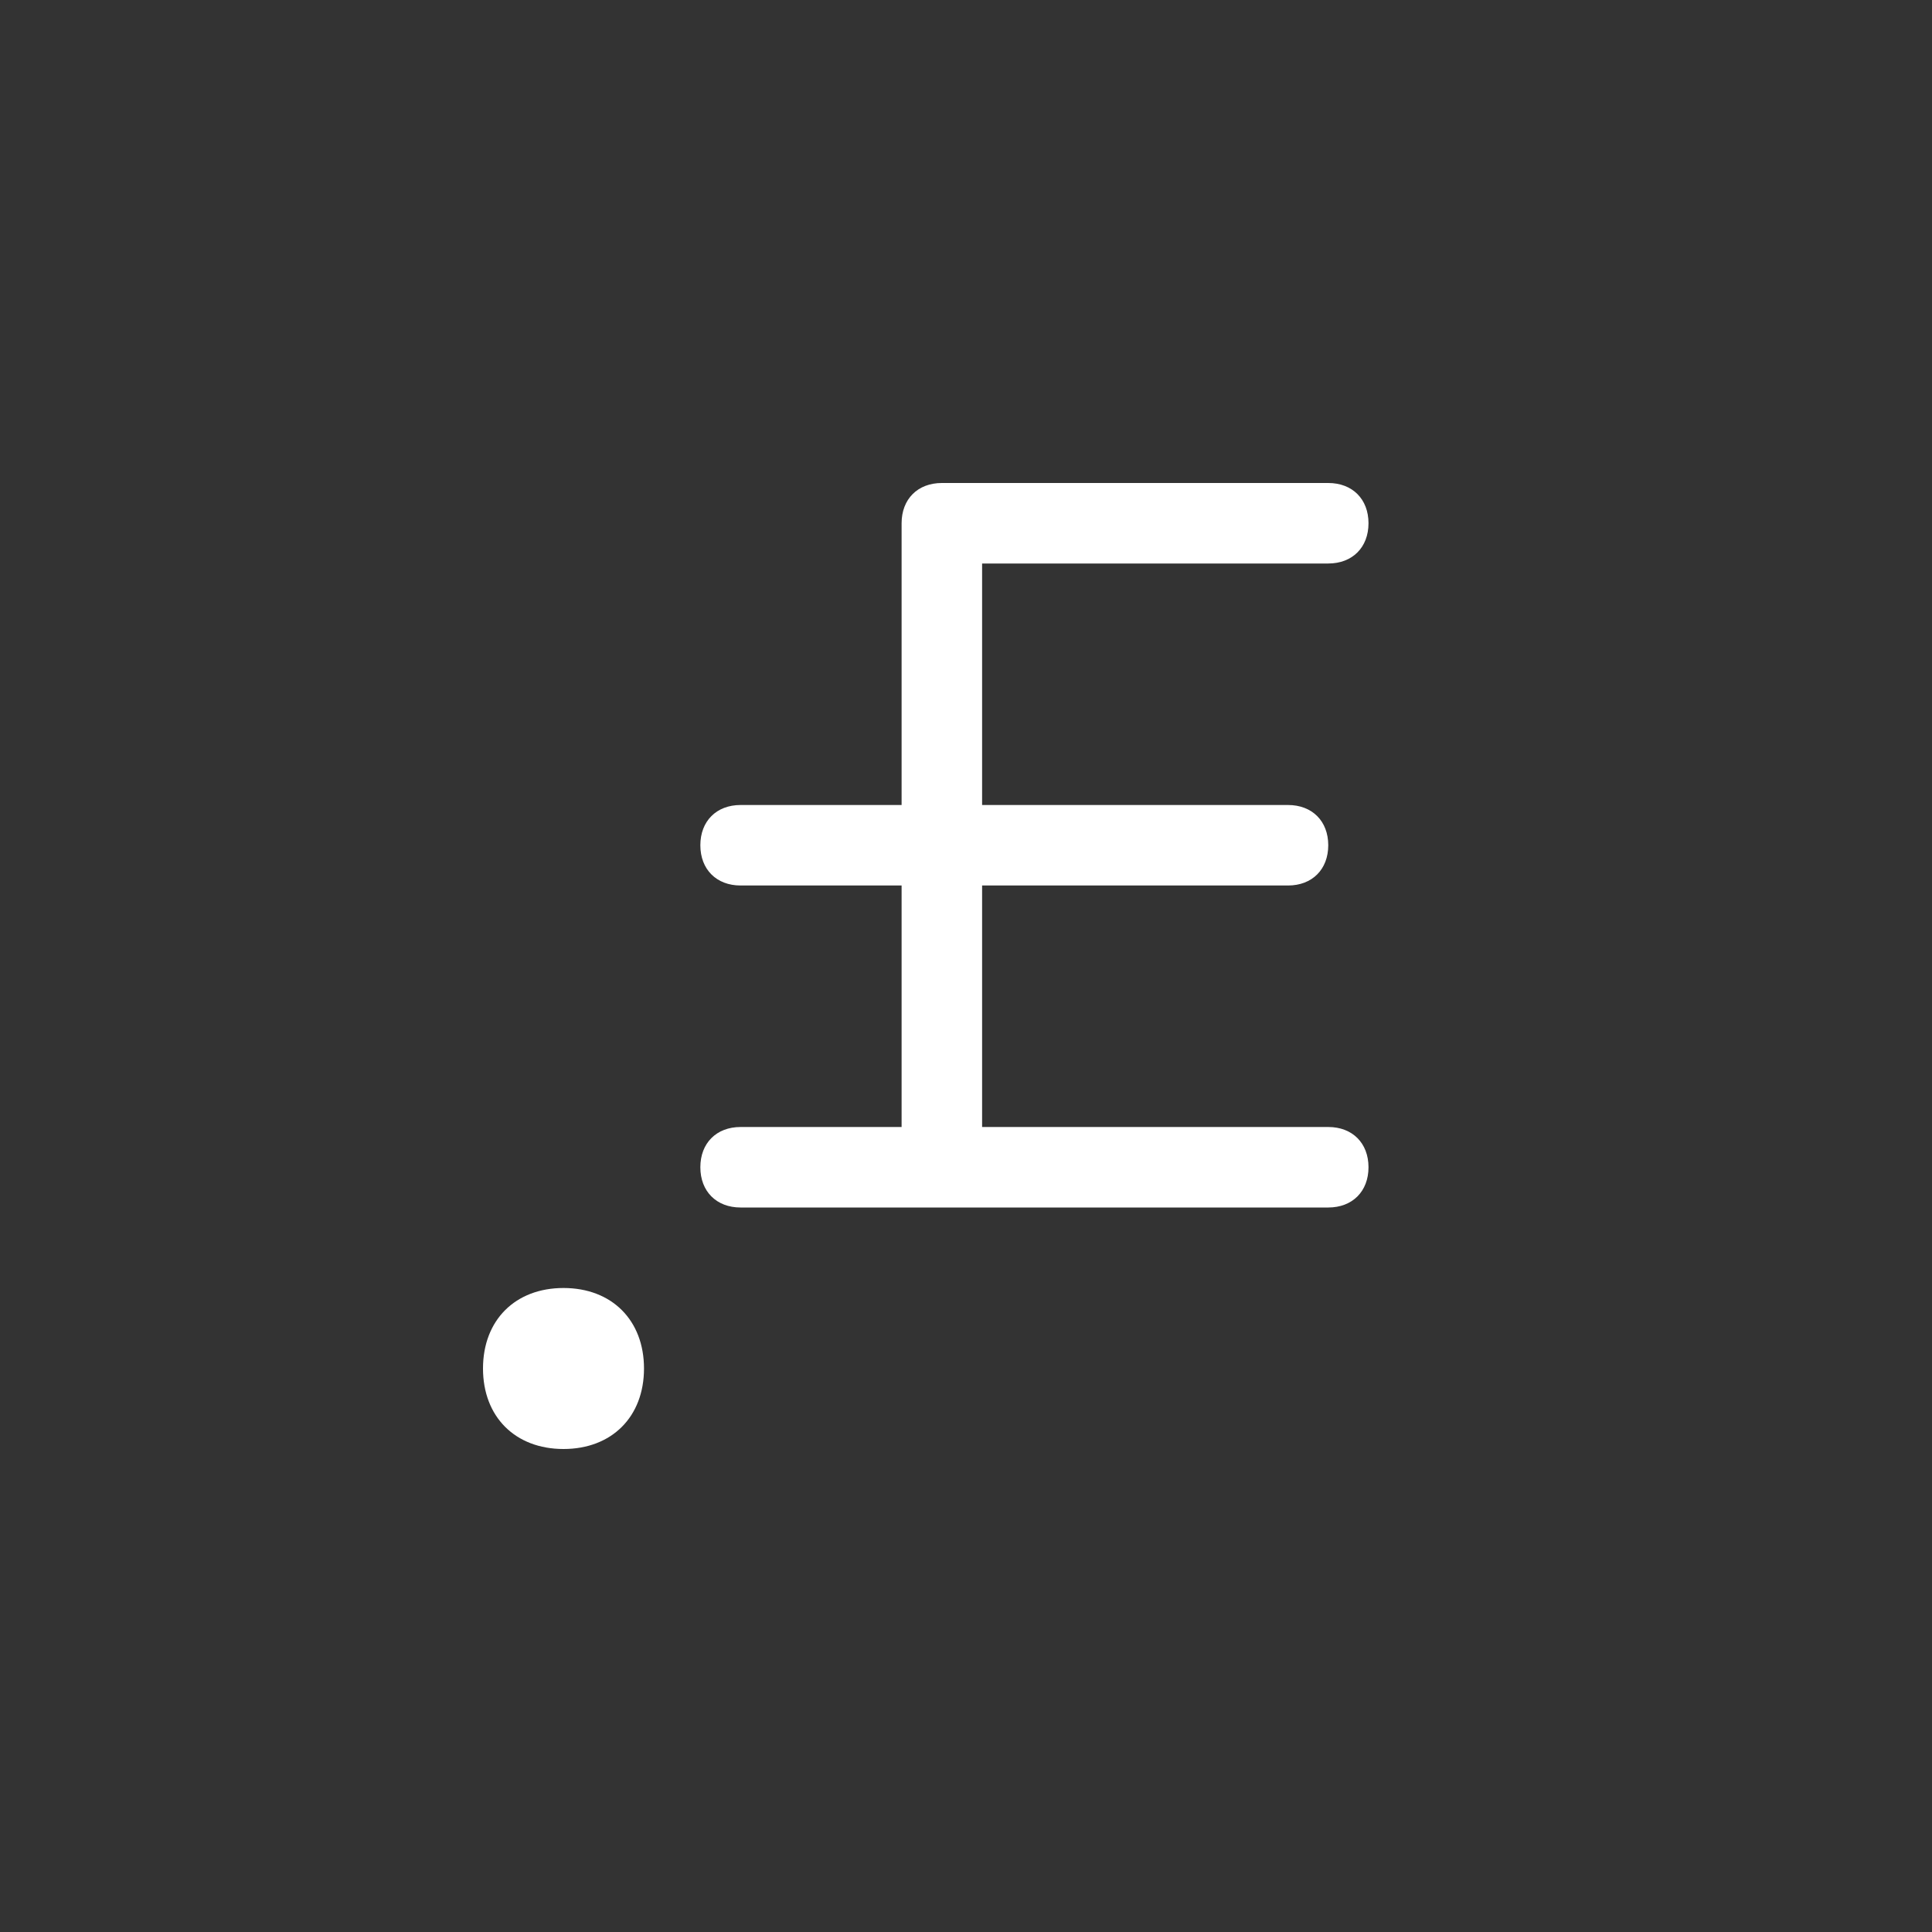 <?xml version="1.0" encoding="UTF-8"?>
<svg width="24px" height="24px" viewBox="0 0 24 24" version="1.1" xmlns="http://www.w3.org/2000/svg">
  <rect x="0" y="0" width="24" height="24" fill="#333333" stroke="none"/>
  <g stroke="none" stroke-width="1" fill="none" fill-rule="evenodd">
    <g fill="#FFFFFF" fill-rule="nonzero">
      <path d="M11.2,10.9 L11.2,6.5 C11.2,6.2 11.4,6 11.7,6 L16.5,6 C16.8,6 17,6.2 17,6.5 C17,6.8 16.8,7 16.5,7 L12.2,7 L12.2,10 L16,10 C16.3,10 16.5,10.2 16.5,10.5 C16.5,10.8 16.3,11 16,11 L12.2,11 L12.2,14 L16.5,14 C16.8,14 17,14.2 17,14.5 C17,14.8 16.8,15 16.5,15 L9.2,15 C8.9,15 8.7,14.8 8.7,14.5 C8.7,14.2 8.9,14 9.2,14 L11.2,14 L11.2,11 L9.2,11 C8.9,11 8.7,10.8 8.7,10.5 C8.7,10.2 8.9,10 9.2,10 L11.2,10 L11.2,10.9 Z M7,16 C7.6,16 8,16.4 8,17 C8,17.6 7.6,18 7,18 C6.4,18 6,17.6 6,17 C6,16.4 6.4,16 7,16 Z"></path>
    </g>
  </g>
</svg>